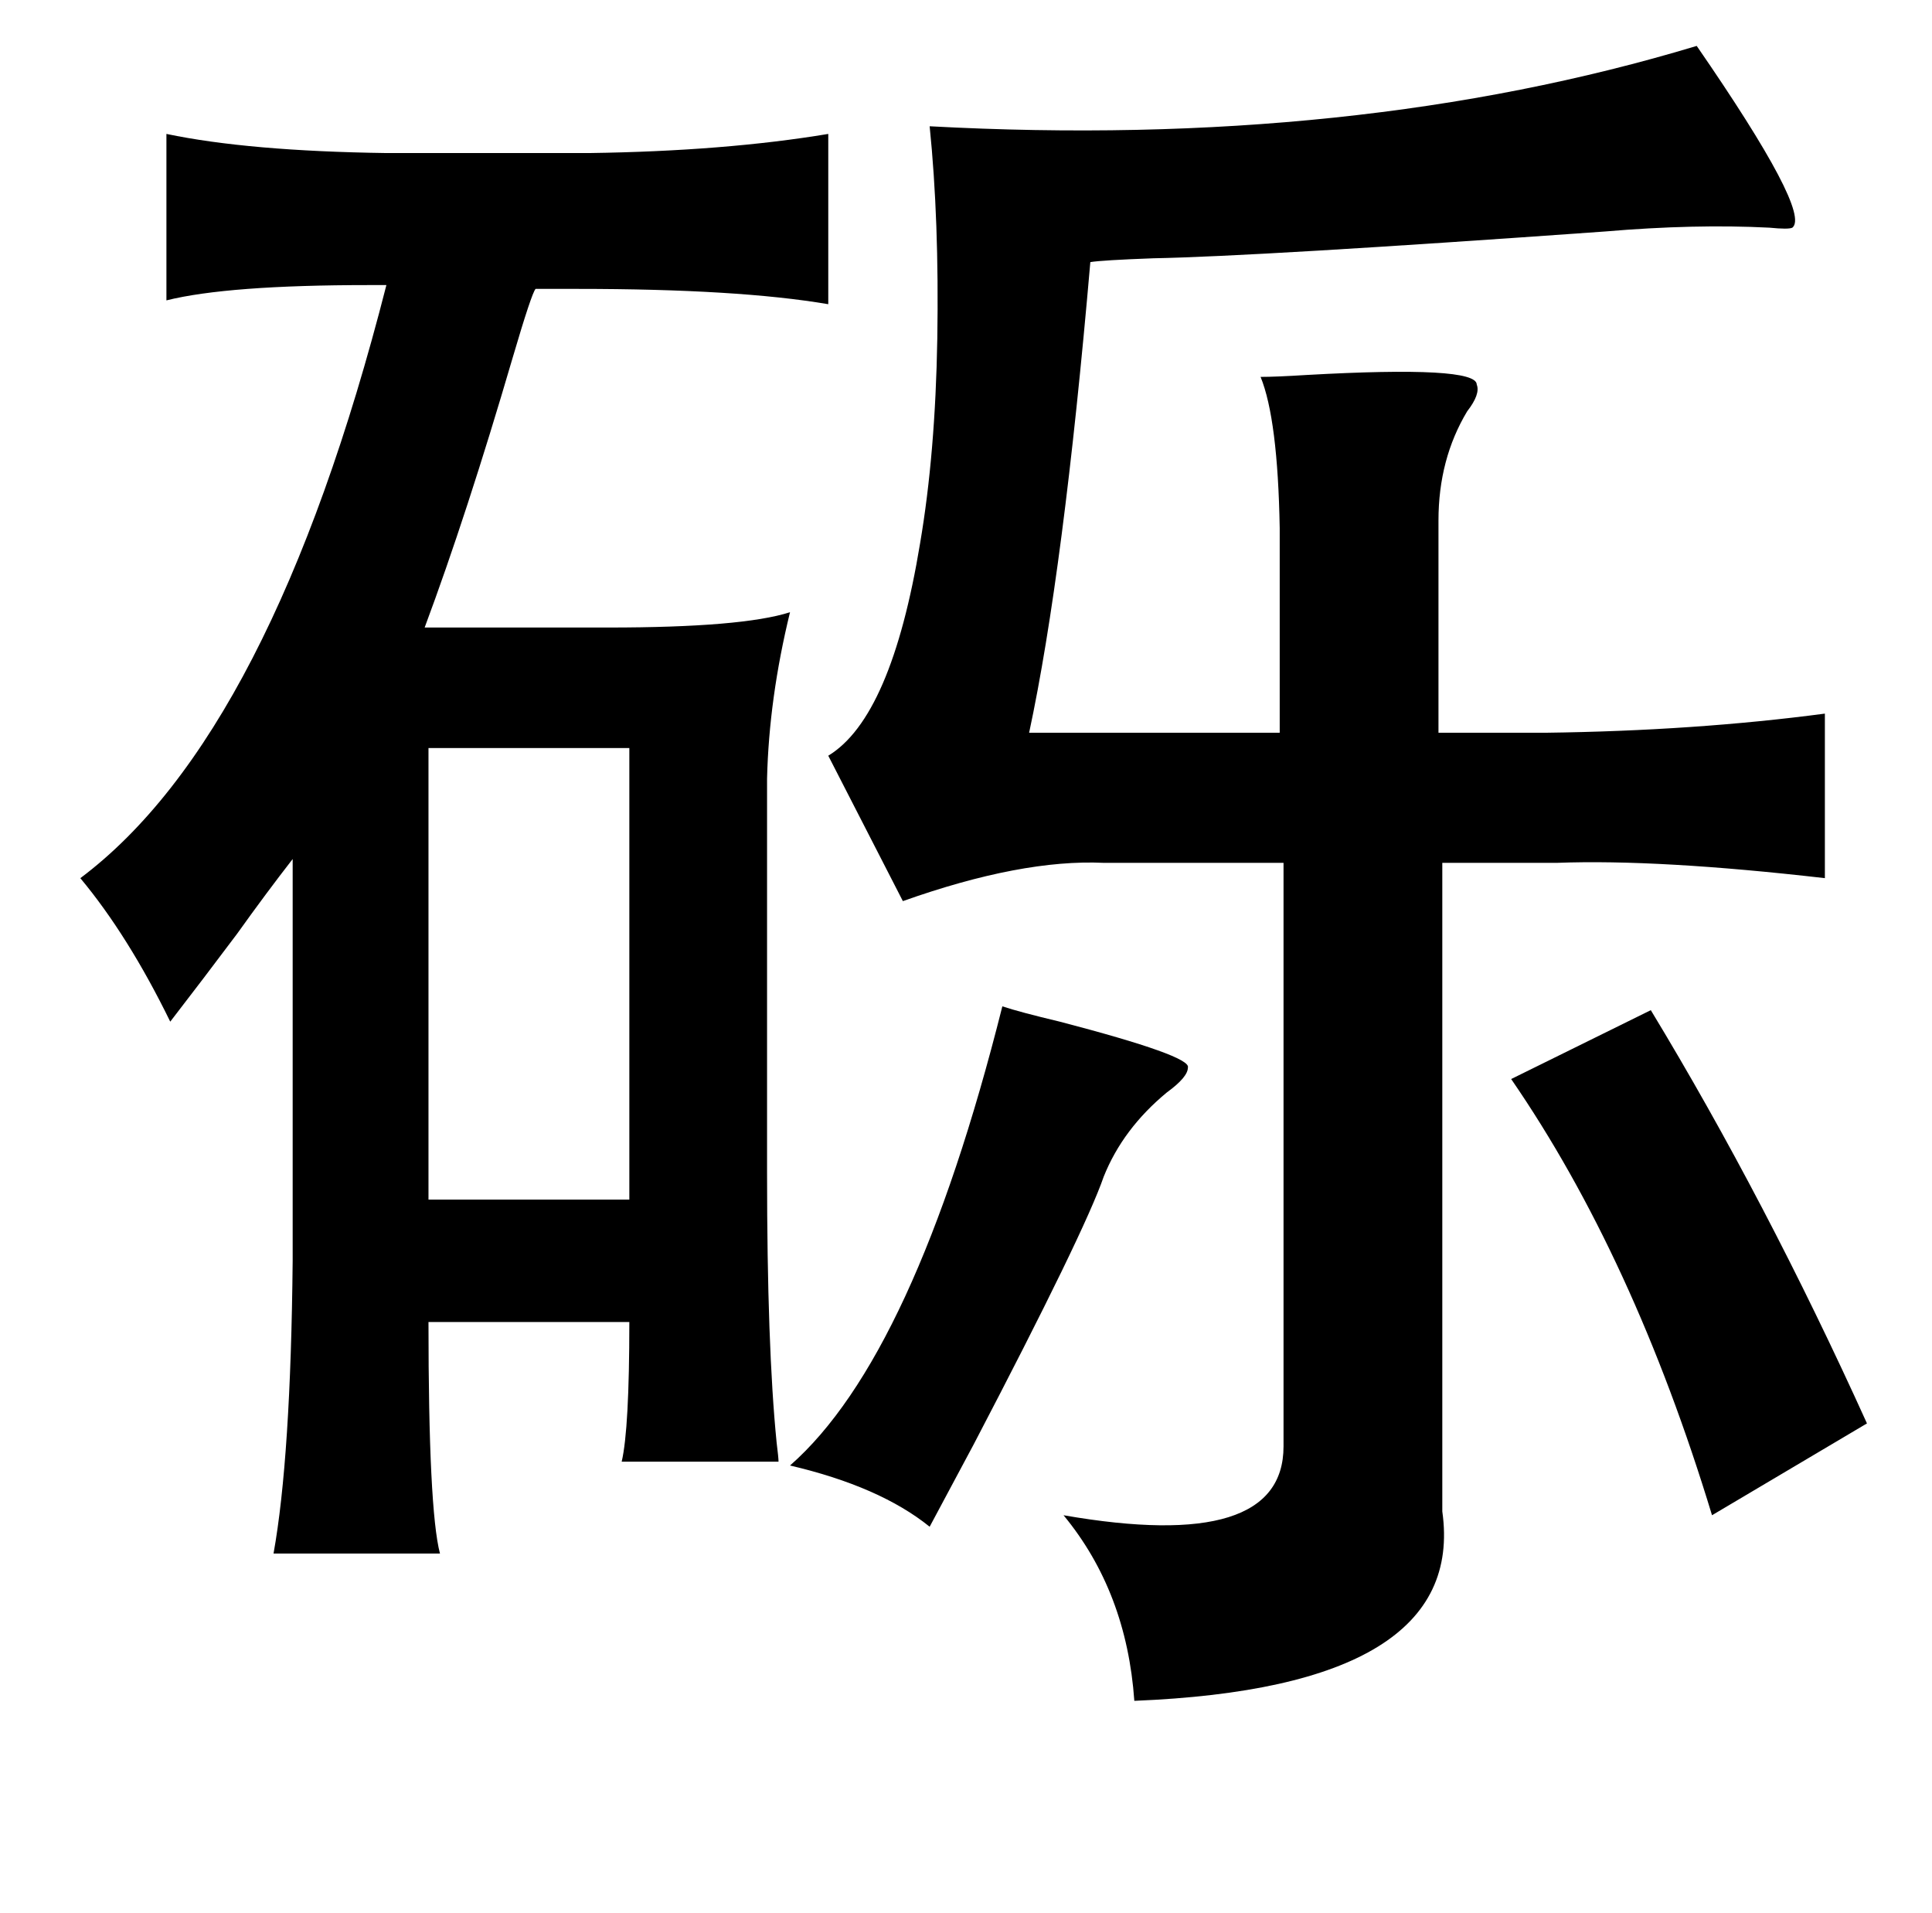 <?xml version="1.0" standalone="no"?>
<!DOCTYPE svg PUBLIC "-//W3C//DTD SVG 1.1//EN" "http://www.w3.org/Graphics/SVG/1.1/DTD/svg11.dtd" >
<svg xmlns="http://www.w3.org/2000/svg" xmlns:xlink="http://www.w3.org/1999/xlink" version="1.1" viewBox="-10 0 1010 1000">
   <path fill="currentColor"
d="M877 24q60 87 50 95q-2 1 -12 0q-39 -2 -86 2q-182 13 -236 14q-27 1 -33 2q-14 162 -32 246h131v-107q-1 -57 -10 -79q8 0 24 -1q89 -5 89 5q2 5 -5 14q-15 25 -15 57v111h56q78 -1 146 -10v86q-87 -10 -140 -8h-60v339q13 92 -161 99q-4 -57 -37 -97q115 20 115 -36
v-305h-94q-43 -2 -105 20l-39 -76q33 -20 48 -111q8 -47 9 -107q1 -62 -4 -111q222 12 401 -42zM77 70q43 9 115 10h106q71 -1 125 -10v89q-47 -8 -131 -8h-22q-2 2 -12 36q-24 82 -46 141h96q70 0 95 -8q-11 45 -12 87v206q0 91 5 141q1 8 1 10h-82q4 -17 4 -73h-105
q0 98 6 121h-87q9 -50 10 -153v-210q-14 18 -29 39q-18 24 -35 46q-22 -45 -47 -75q100 -75 160 -310h-9q-74 0 -106 8v-87zM214 391v236h105v-236h-105zM853 528q60 99 113 216l-81 48q-41 -135 -105 -228zM514 526q9 3 30 8q69 18 67 24q0 5 -11 13q-23 19 -33 44
q-10 29 -68 140q-16 30 -23 43q-26 -21 -73 -32q65 -57 111 -240z" />
</svg>
